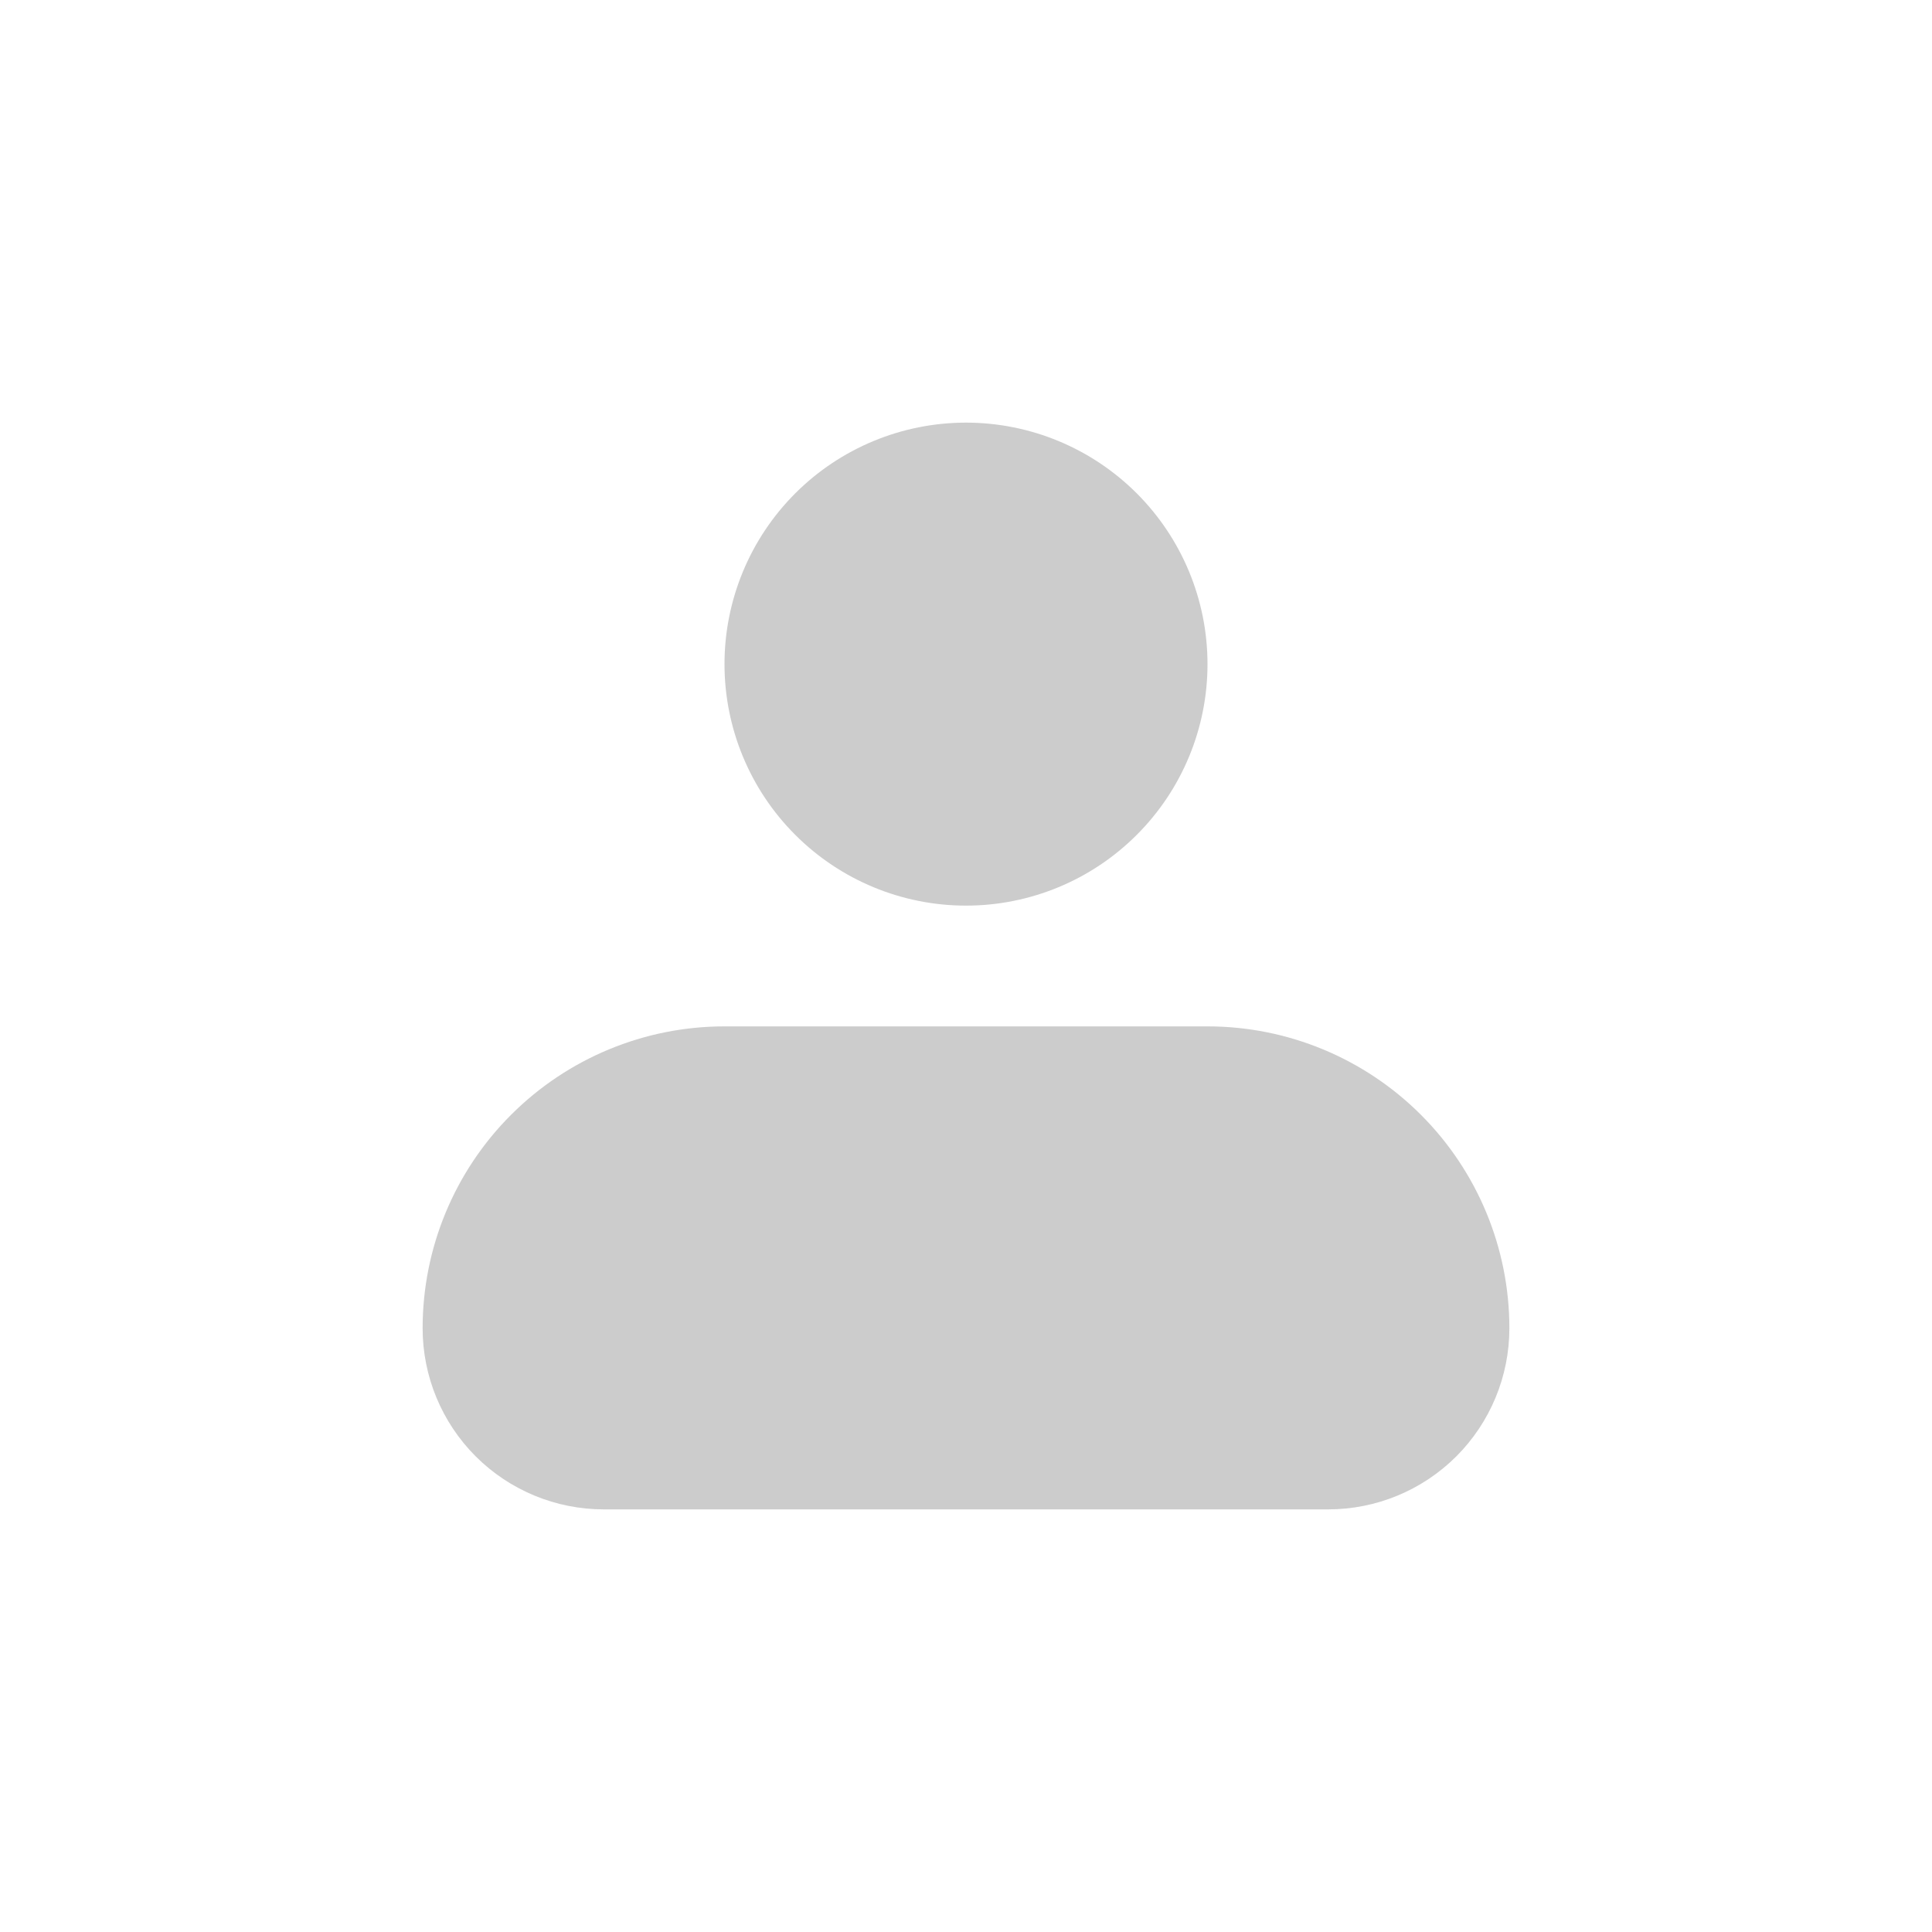 <svg width="40" height="40" viewBox="0 0 40 40" fill="none" xmlns="http://www.w3.org/2000/svg">
<path fill-rule="evenodd" clip-rule="evenodd" d="M15 13.75C15 12.424 15.527 11.152 16.465 10.214C17.402 9.277 18.674 8.75 20 8.75C21.326 8.75 22.598 9.277 23.535 10.214C24.473 11.152 25 12.424 25 13.75C25 15.076 24.473 16.348 23.535 17.285C22.598 18.223 21.326 18.75 20 18.75C18.674 18.75 17.402 18.223 16.465 17.285C15.527 16.348 15 15.076 15 13.75ZM15 21.25C13.342 21.25 11.753 21.909 10.581 23.081C9.408 24.253 8.75 25.842 8.75 27.5C8.75 28.495 9.145 29.448 9.848 30.152C10.552 30.855 11.505 31.25 12.5 31.25H27.5C28.495 31.25 29.448 30.855 30.152 30.152C30.855 29.448 31.25 28.495 31.25 27.5C31.25 25.842 30.591 24.253 29.419 23.081C28.247 21.909 26.658 21.25 25 21.25H15Z" fill="black" fill-opacity="0.2"/>
</svg>
